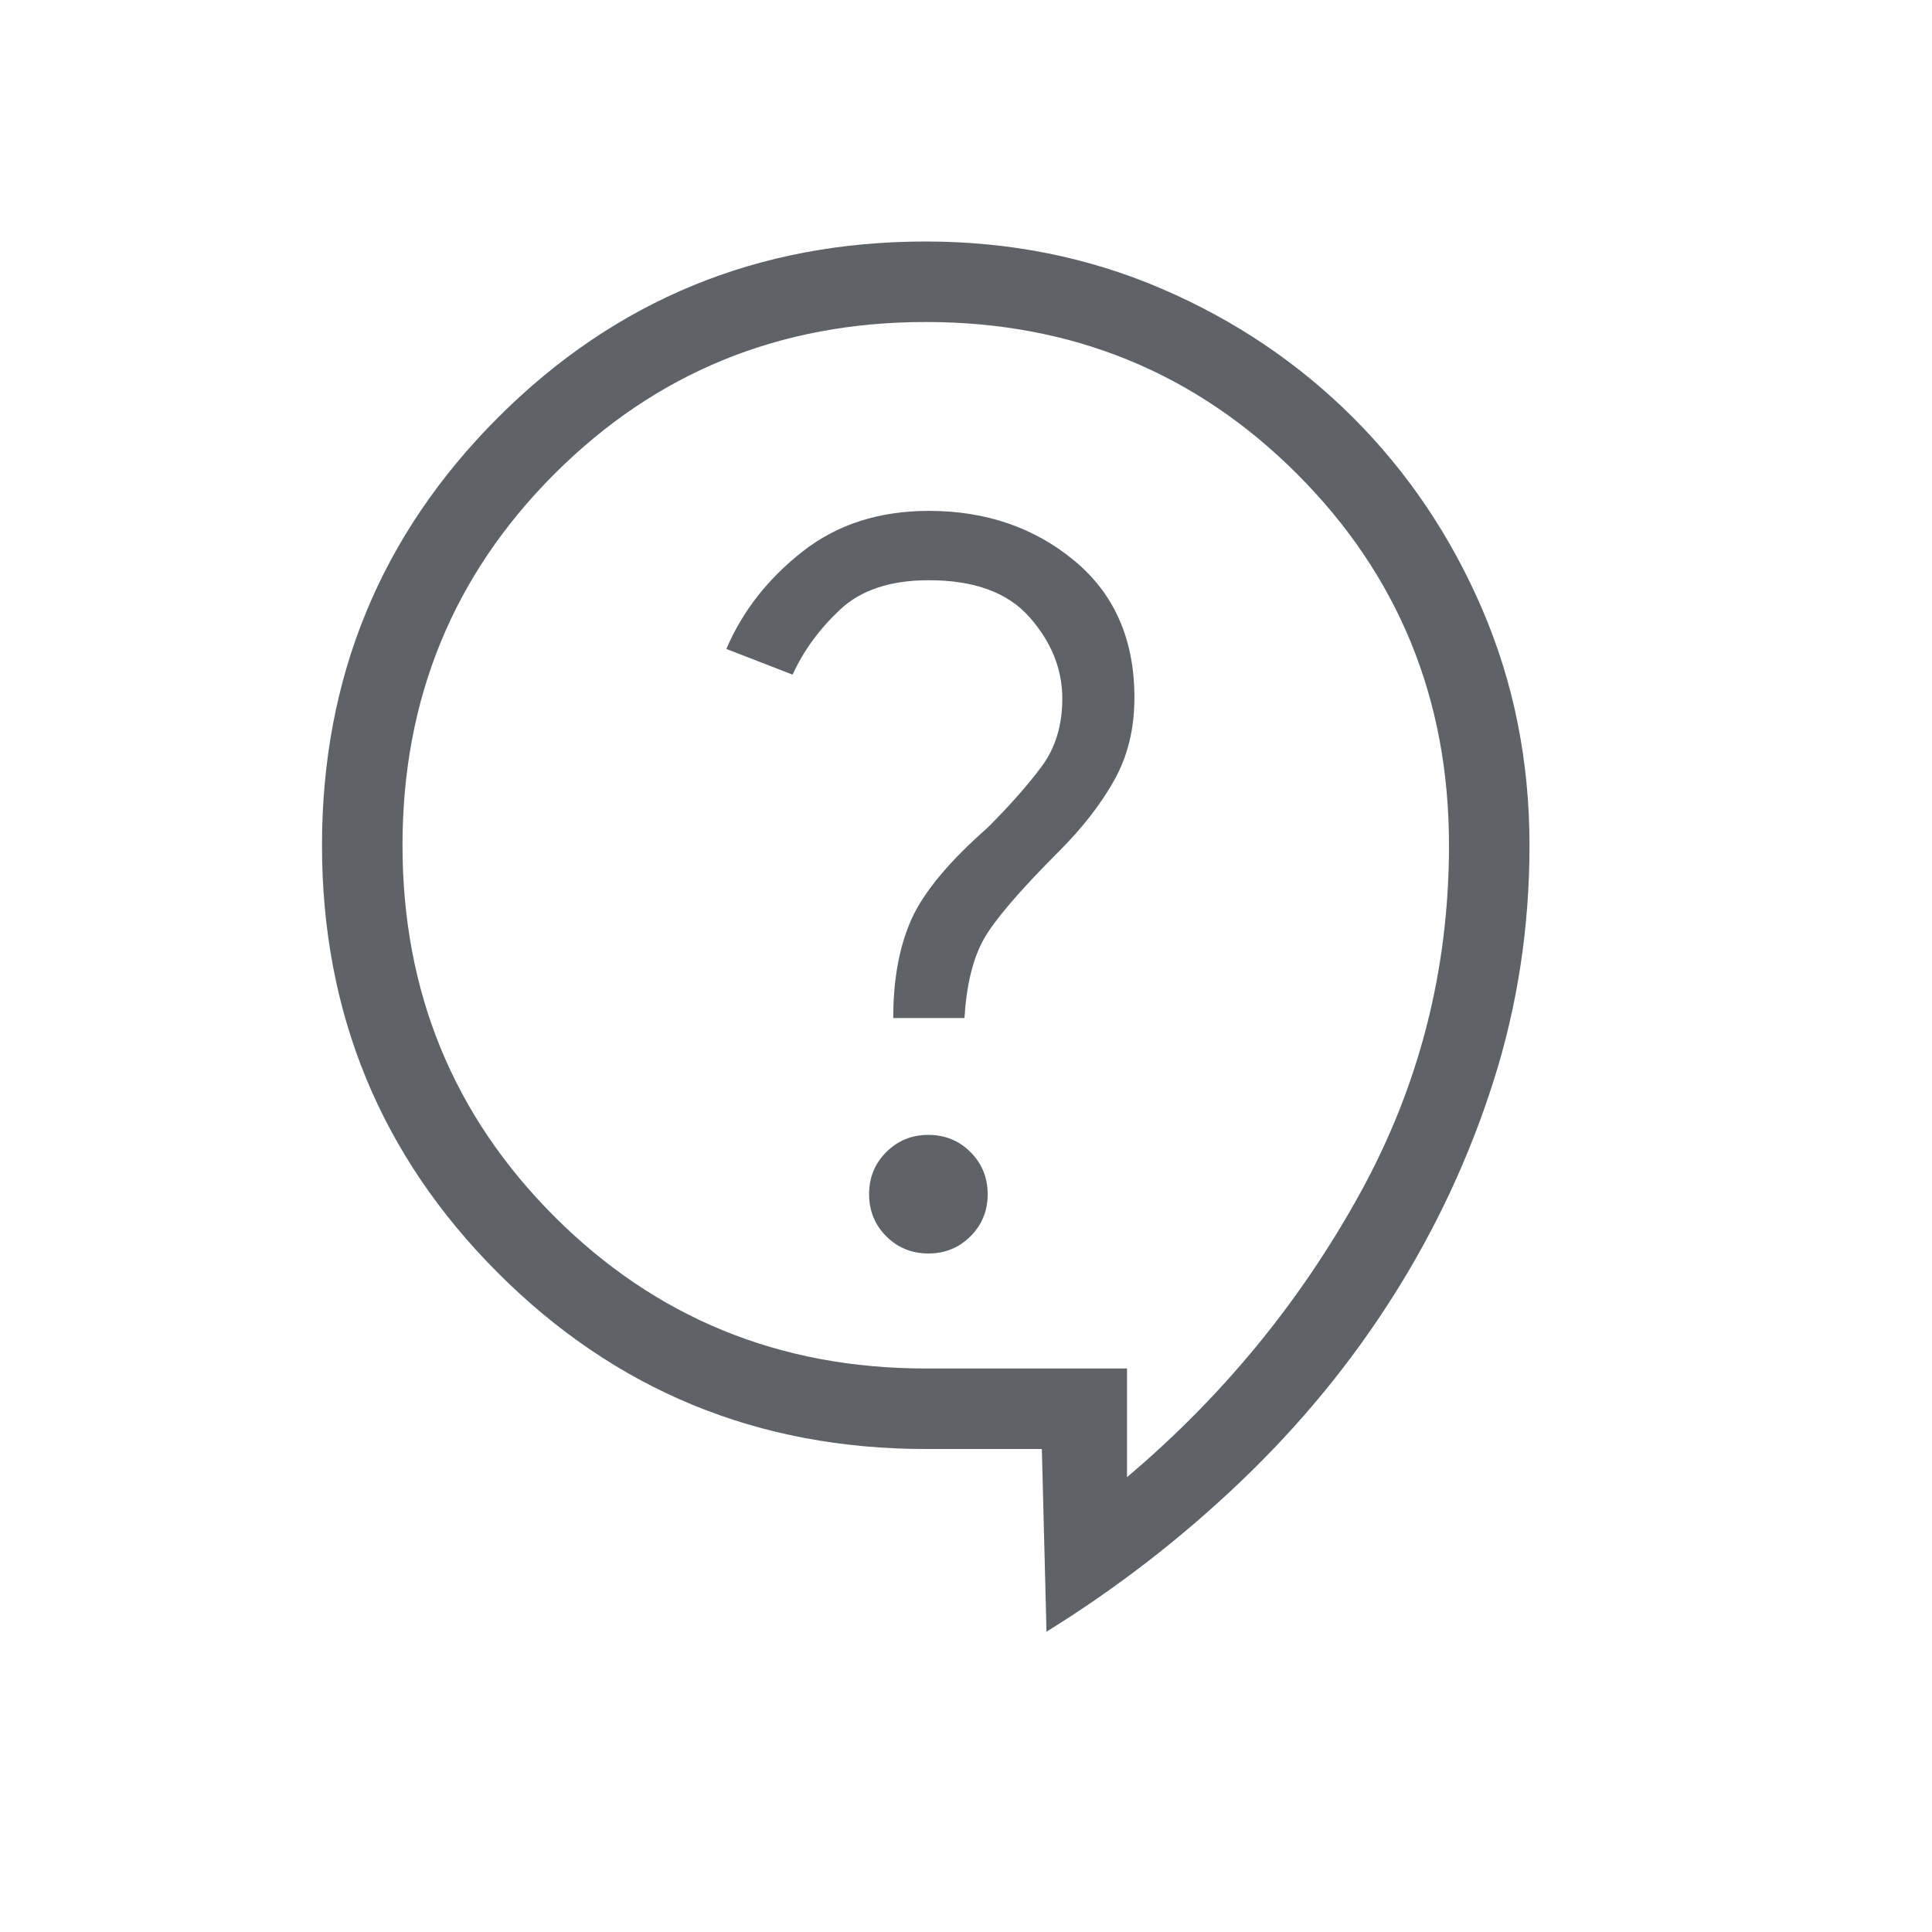 <svg xmlns="http://www.w3.org/2000/svg" height="24px" viewBox="0 -960 960 960" width="24px" fill="#5f6368"><path d="M520-149.23 517.69-240H460q-125.08 0-212.54-87.46T160-540q0-125.08 87.46-212.54T460-840q62.54 0 117.12 23.42 54.57 23.43 95.3 64.16t64.16 95.3Q760-602.54 760-540q0 61.15-17.96 117.46-17.96 56.31-49.69 106.46-31.73 50.16-76 92.39-44.27 42.23-96.35 74.46ZM560-226q71-60 115.5-140.5T720-540q0-109-75.5-184.5T460-800q-109 0-184.5 75.5T200-540q0 109 75.5 184.5T460-280h100v54Zm-98.69-111.15q12.38 0 20.92-8.54 8.54-8.54 8.54-20.93 0-12.38-8.54-20.92-8.54-8.54-20.92-8.54-12.39 0-20.93 8.54-8.53 8.54-8.53 20.92 0 12.39 8.53 20.93 8.54 8.54 20.93 8.54Zm-17.46-117h35.38q1.54-24.62 9.46-38.93 7.93-14.3 37.62-44 17.23-17.23 27.31-35.15 10.07-17.92 10.07-41.15 0-43.31-29.88-68.04-29.89-24.73-72.27-24.73-37.08 0-62.85 20.27-25.77 20.26-37.77 48.34l32.93 12.77q8.07-17.77 23.61-32.35 15.54-14.57 44.08-14.57 33.92 0 50.11 18.46 16.2 18.46 16.2 40.31 0 20.07-10.39 33.96-10.38 13.88-26.69 30.19-28.85 25.39-37.89 45.58-9.03 20.19-9.03 49.04ZM460-513Z"/></svg>